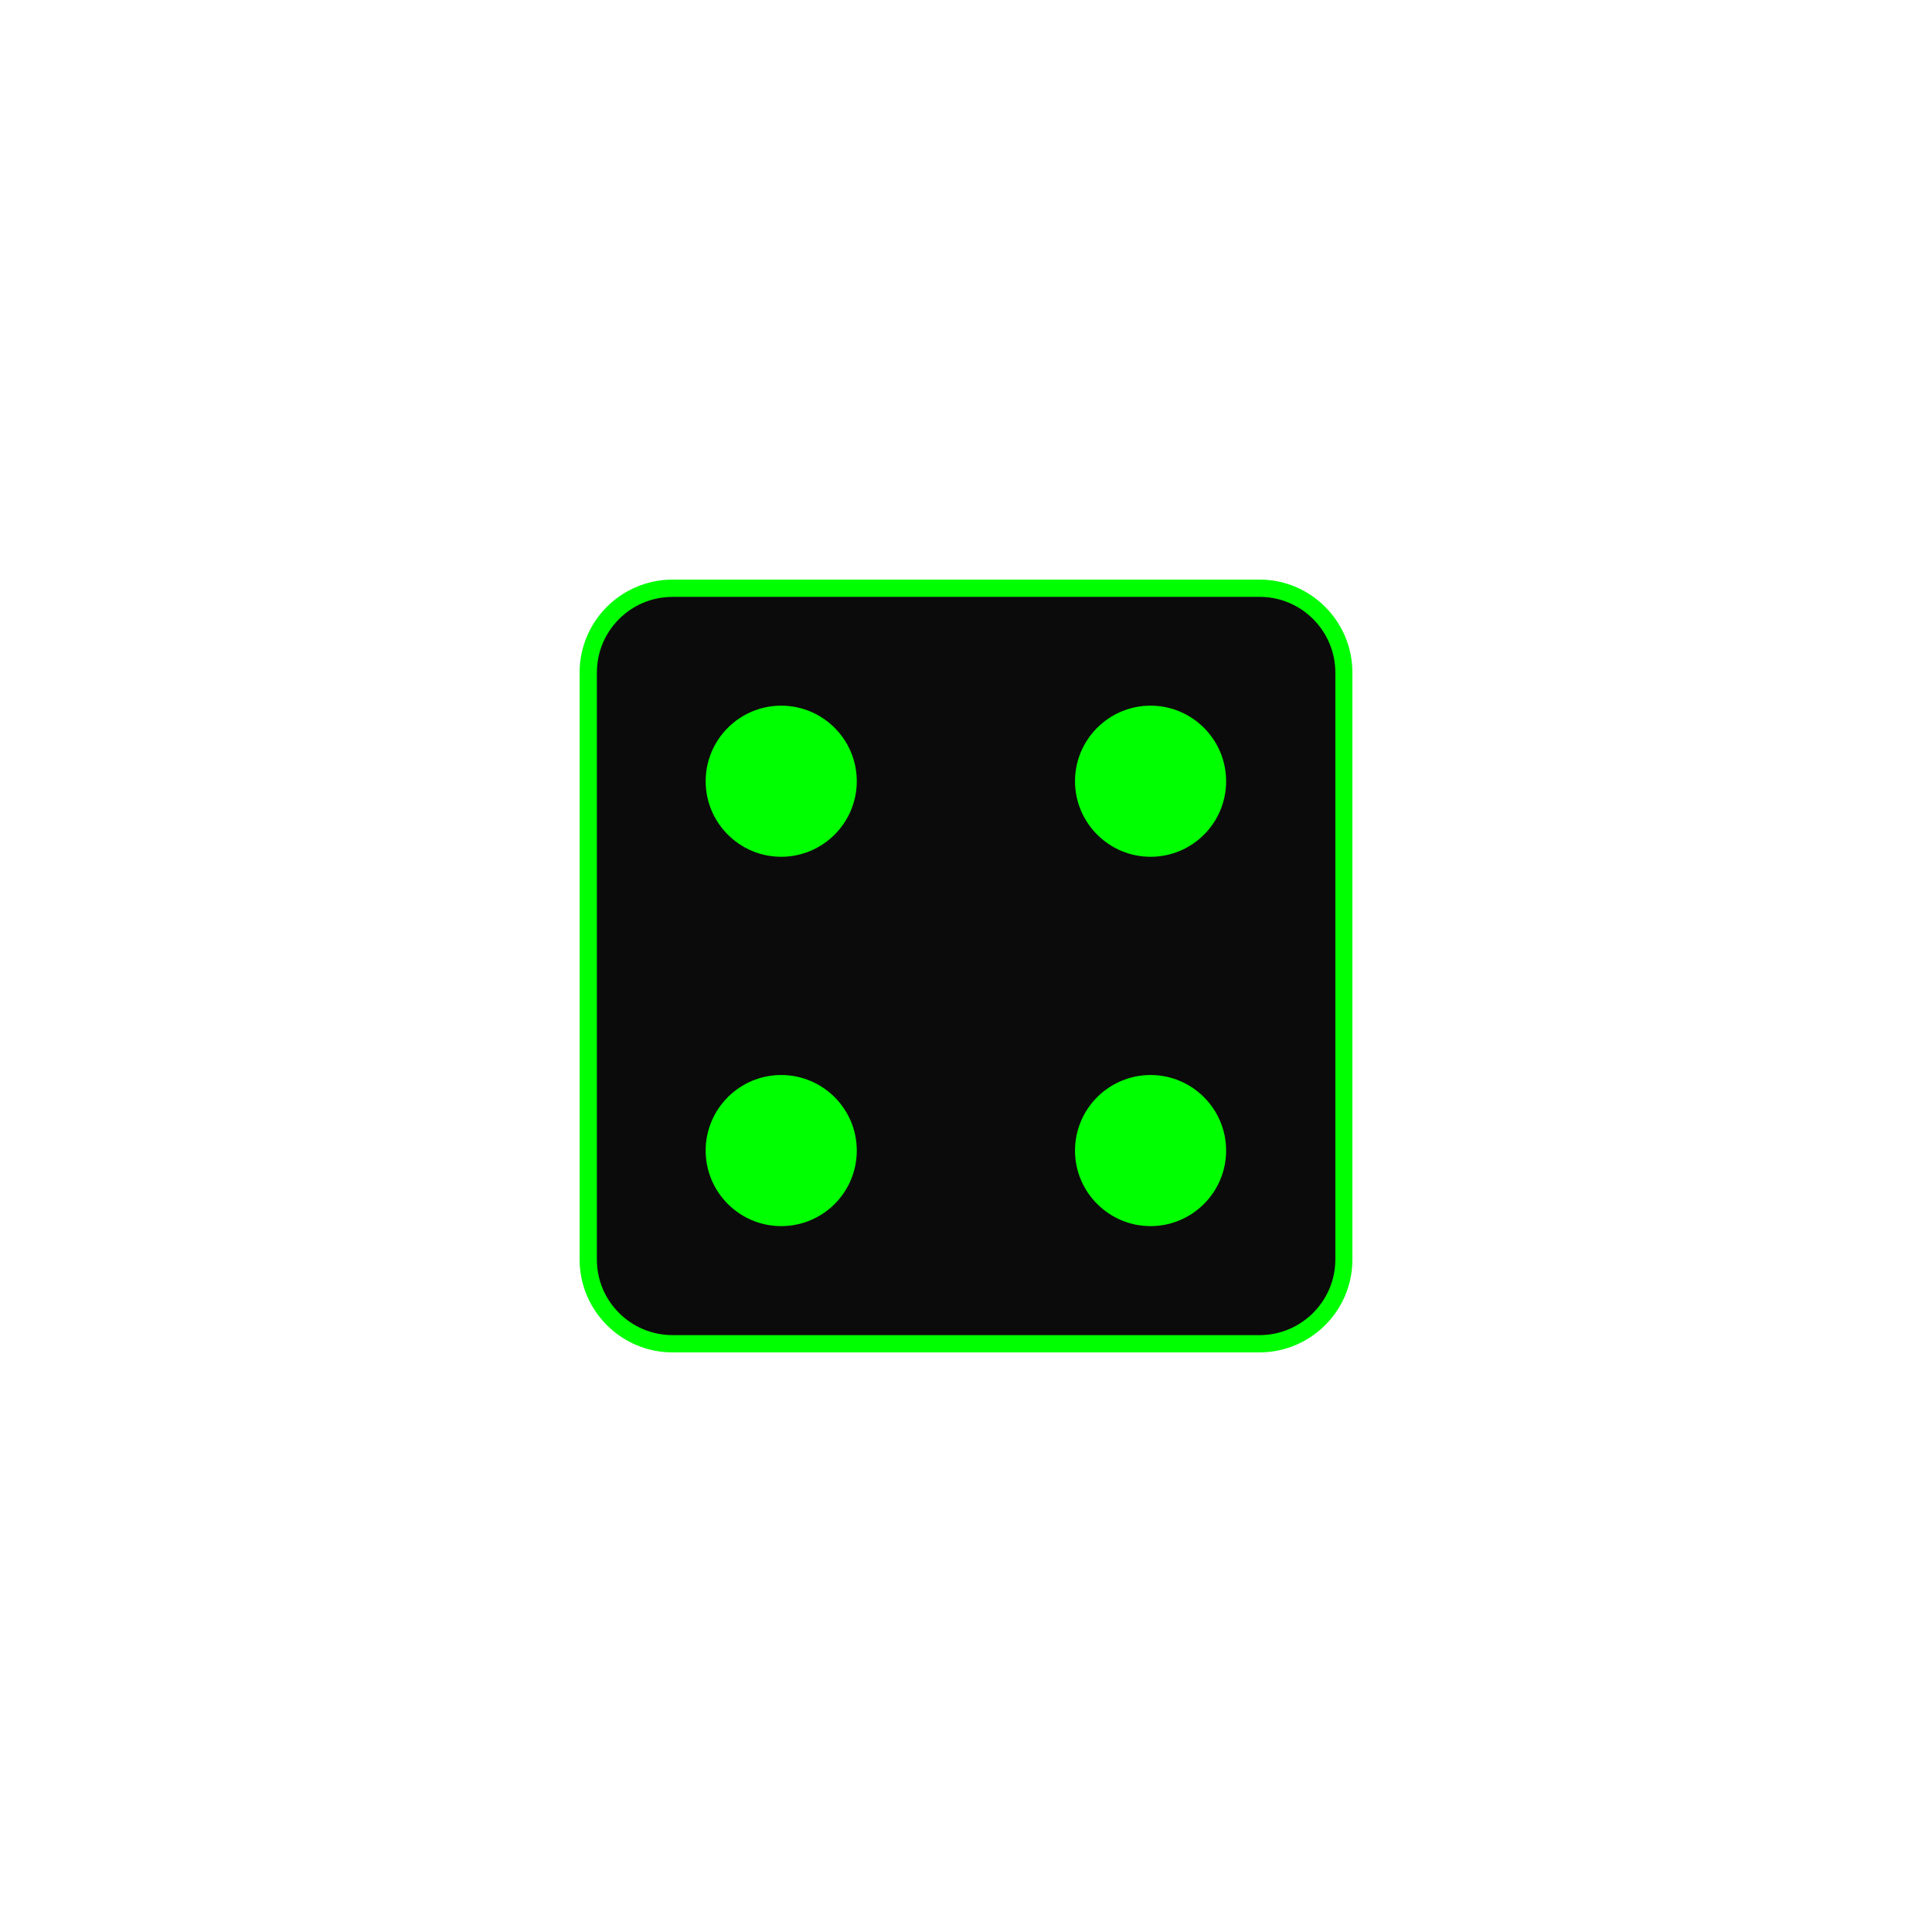 <svg xmlns="http://www.w3.org/2000/svg" xmlns:xlink="http://www.w3.org/1999/xlink" width="500" zoomAndPan="magnify" viewBox="0 0 375 375" height="500" preserveAspectRatio="xMidYMid meet" version="1.0"><defs><clipPath id="id1"><path d="M 112.5 112.5 L 262.5 112.5 L 262.5 262.5 L 112.5 262.5 Z M 112.5 112.5 " clip-rule="nonzero"/></clipPath></defs><path fill="#0c0b0b" d="M 244.441 260.824 L 130.559 260.824 C 121.508 260.824 114.176 253.492 114.176 244.441 L 114.176 130.559 C 114.176 121.508 121.508 114.176 130.559 114.176 L 244.484 114.176 C 253.492 114.176 260.824 121.508 260.824 130.559 L 260.824 244.484 C 260.824 253.492 253.492 260.824 244.441 260.824 Z M 244.441 260.824 " fill-opacity="1" fill-rule="nonzero"/><g clip-path="url(#id1)"><path fill="#00ff00" d="M 244.441 262.5 L 130.559 262.5 C 120.586 262.5 112.5 254.414 112.5 244.441 L 112.5 130.559 C 112.5 120.586 120.586 112.5 130.559 112.5 L 244.484 112.5 C 254.414 112.5 262.5 120.586 262.5 130.559 L 262.5 244.484 C 262.5 254.414 254.414 262.5 244.441 262.5 Z M 130.559 115.852 C 122.43 115.852 115.852 122.43 115.852 130.559 L 115.852 244.484 C 115.852 252.57 122.43 259.148 130.559 259.148 L 244.484 259.148 C 252.57 259.148 259.191 252.57 259.191 244.441 L 259.191 130.559 C 259.191 122.473 252.613 115.852 244.523 115.852 Z M 130.559 115.852 " fill-opacity="1" fill-rule="nonzero"/></g><path fill="#00ff00" d="M 237.988 151.633 C 237.988 143.547 231.41 136.969 223.324 136.969 C 215.238 136.969 208.66 143.547 208.66 151.633 C 208.66 159.719 215.238 166.301 223.324 166.301 C 231.41 166.301 237.988 159.762 237.988 151.633 Z M 166.301 223.324 C 166.301 215.238 159.719 208.66 151.633 208.66 C 143.547 208.66 136.969 215.238 136.969 223.324 C 136.969 231.41 143.547 237.988 151.633 237.988 C 159.719 237.988 166.301 231.453 166.301 223.324 Z M 151.633 166.301 C 159.719 166.301 166.301 159.719 166.301 151.633 C 166.301 143.547 159.719 136.969 151.633 136.969 C 143.547 136.969 136.969 143.547 136.969 151.633 C 136.969 159.719 143.547 166.301 151.633 166.301 Z M 223.324 237.988 C 231.41 237.988 237.988 231.41 237.988 223.324 C 237.988 215.238 231.41 208.66 223.324 208.66 C 215.238 208.66 208.66 215.238 208.66 223.324 C 208.66 231.41 215.238 237.988 223.324 237.988 Z M 223.324 237.988 " fill-opacity="1" fill-rule="nonzero"/></svg>
